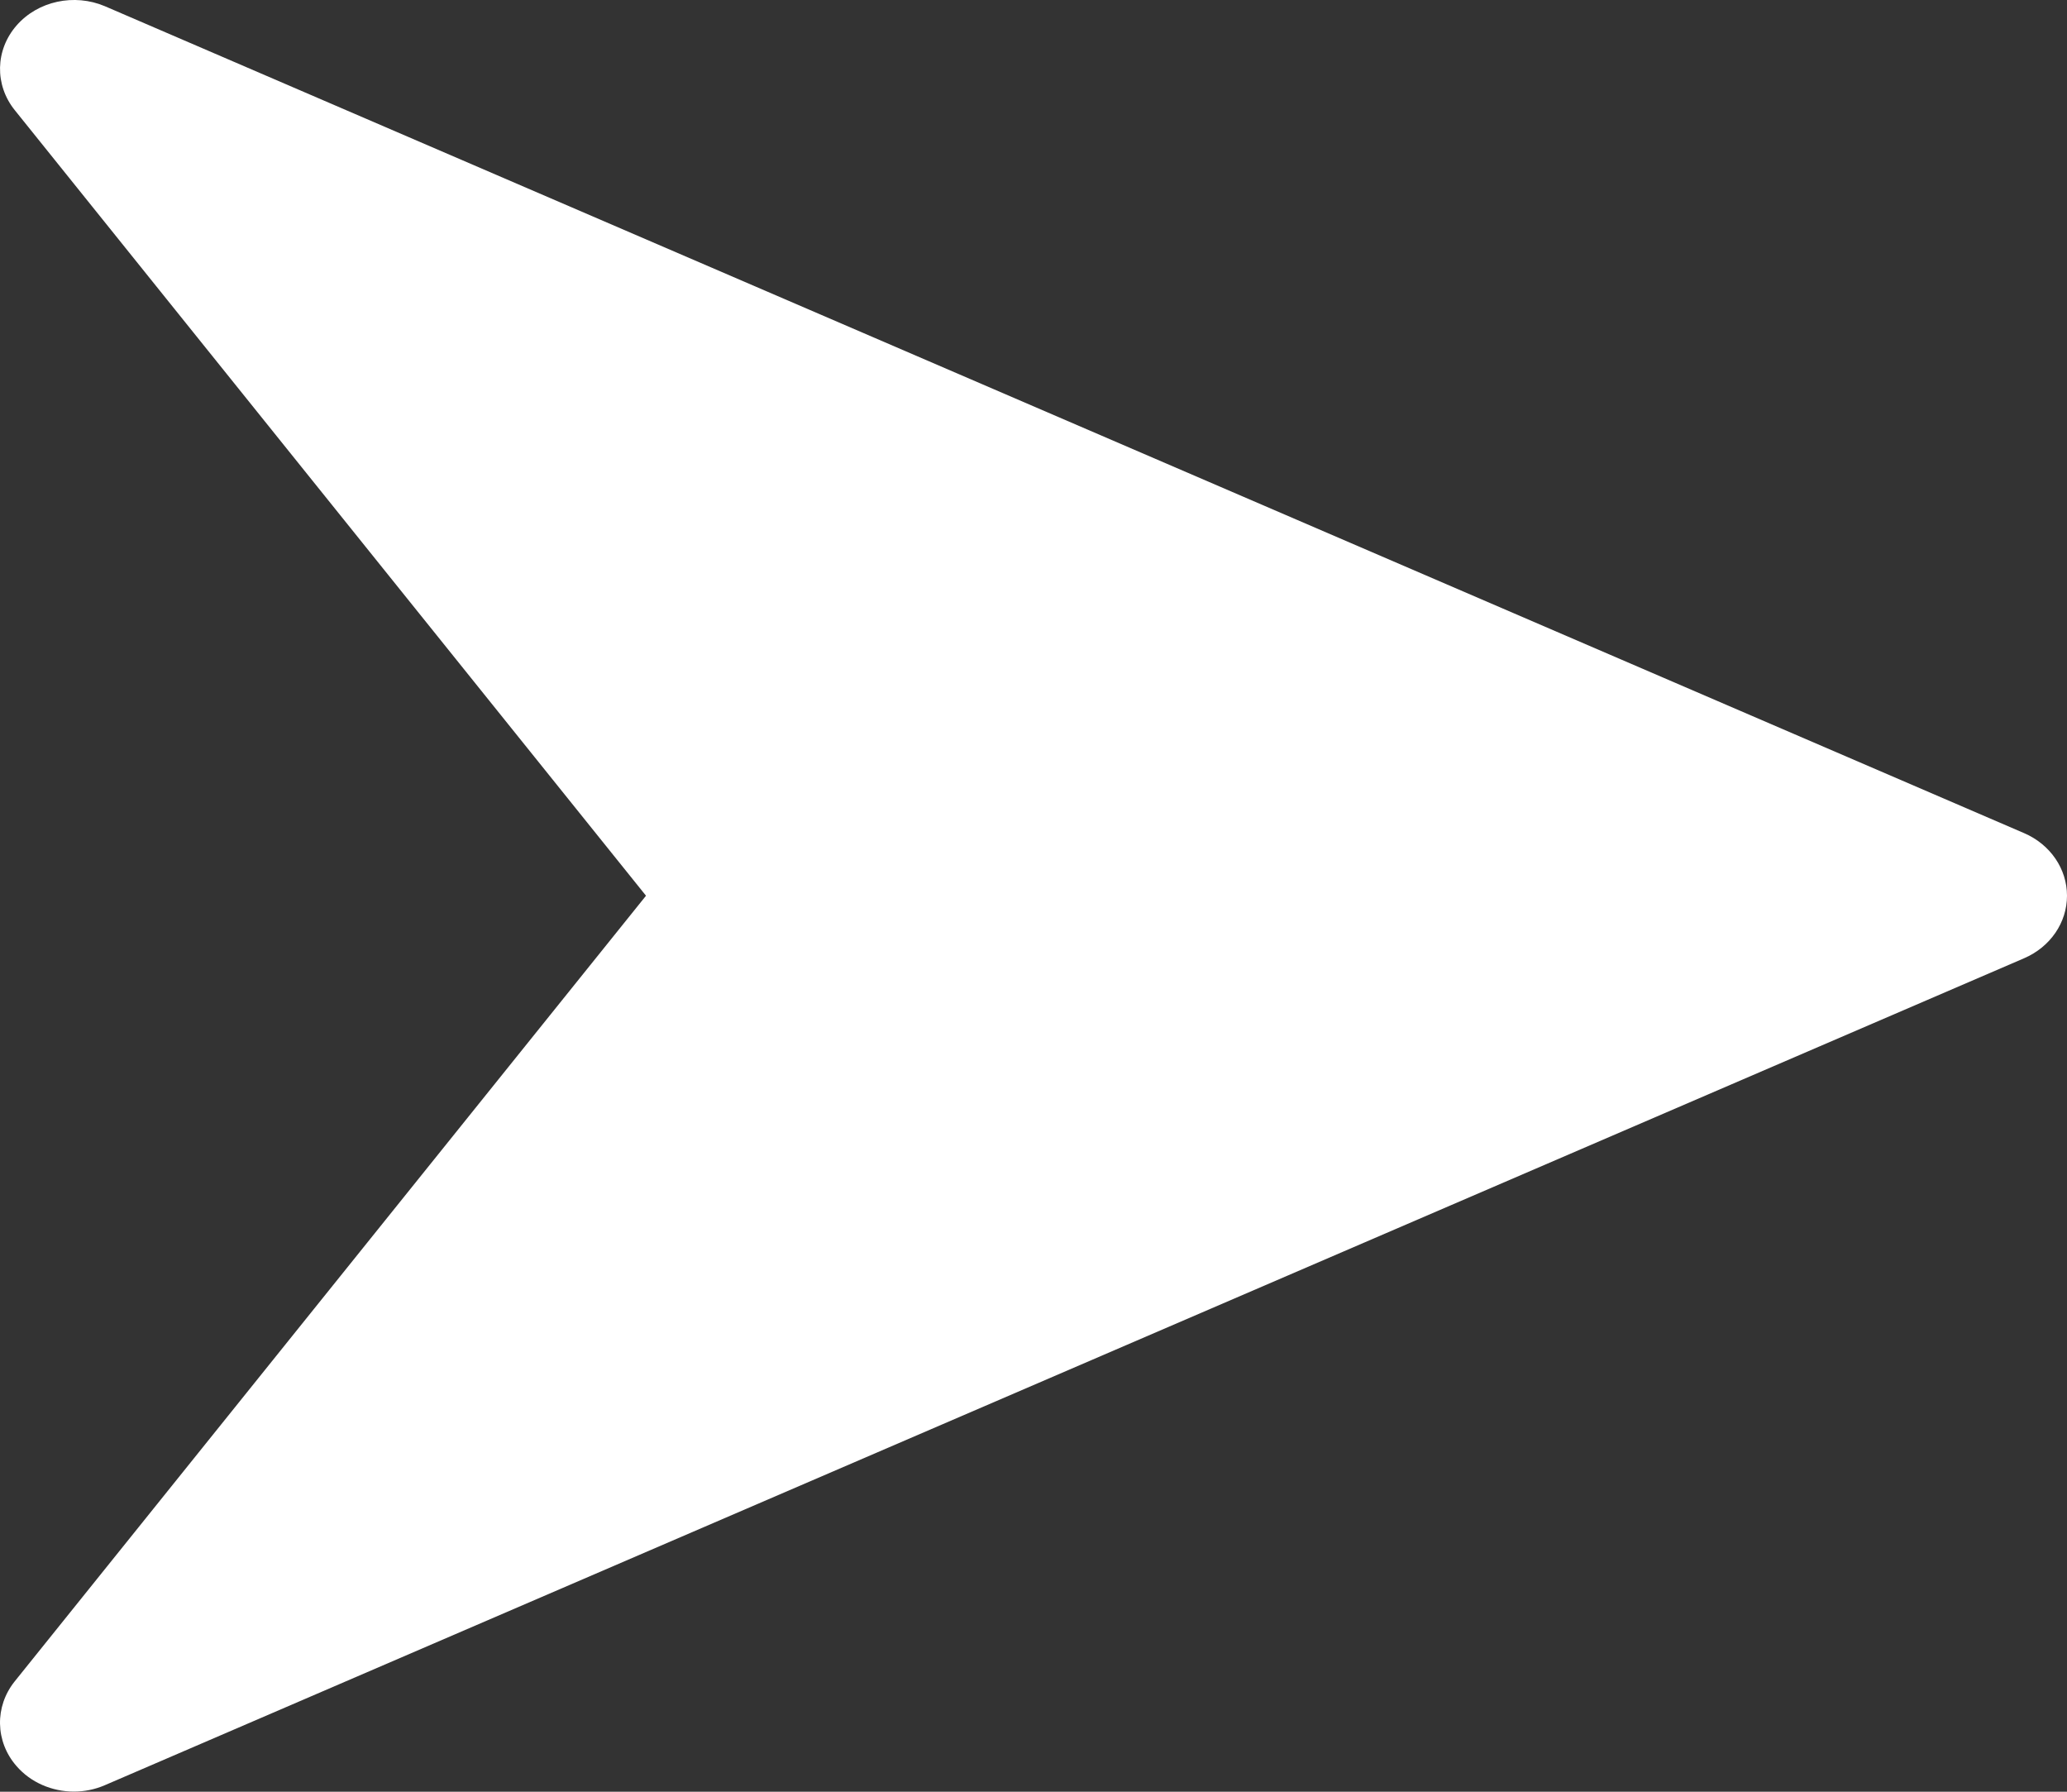 <svg width="15" height="13" viewBox="0 0 15 13" fill="none" xmlns="http://www.w3.org/2000/svg">
<rect x="0" y="0" width="15" height="13" fill="#333333" stroke="none"/>
<path d="M14.689 6.045L0.761 0.045C0.539 -0.049 0.275 0.007 0.12 0.185C-0.035 0.363 -0.04 0.616 0.107 0.799L4.688 6.499L0.107 12.199C-0.04 12.382 -0.035 12.636 0.119 12.813C0.223 12.934 0.379 12.999 0.536 12.999C0.612 12.999 0.688 12.984 0.76 12.953L14.688 6.953C14.879 6.871 15 6.694 15 6.499C15 6.304 14.879 6.127 14.689 6.045Z" fill="white"/>
</svg>
